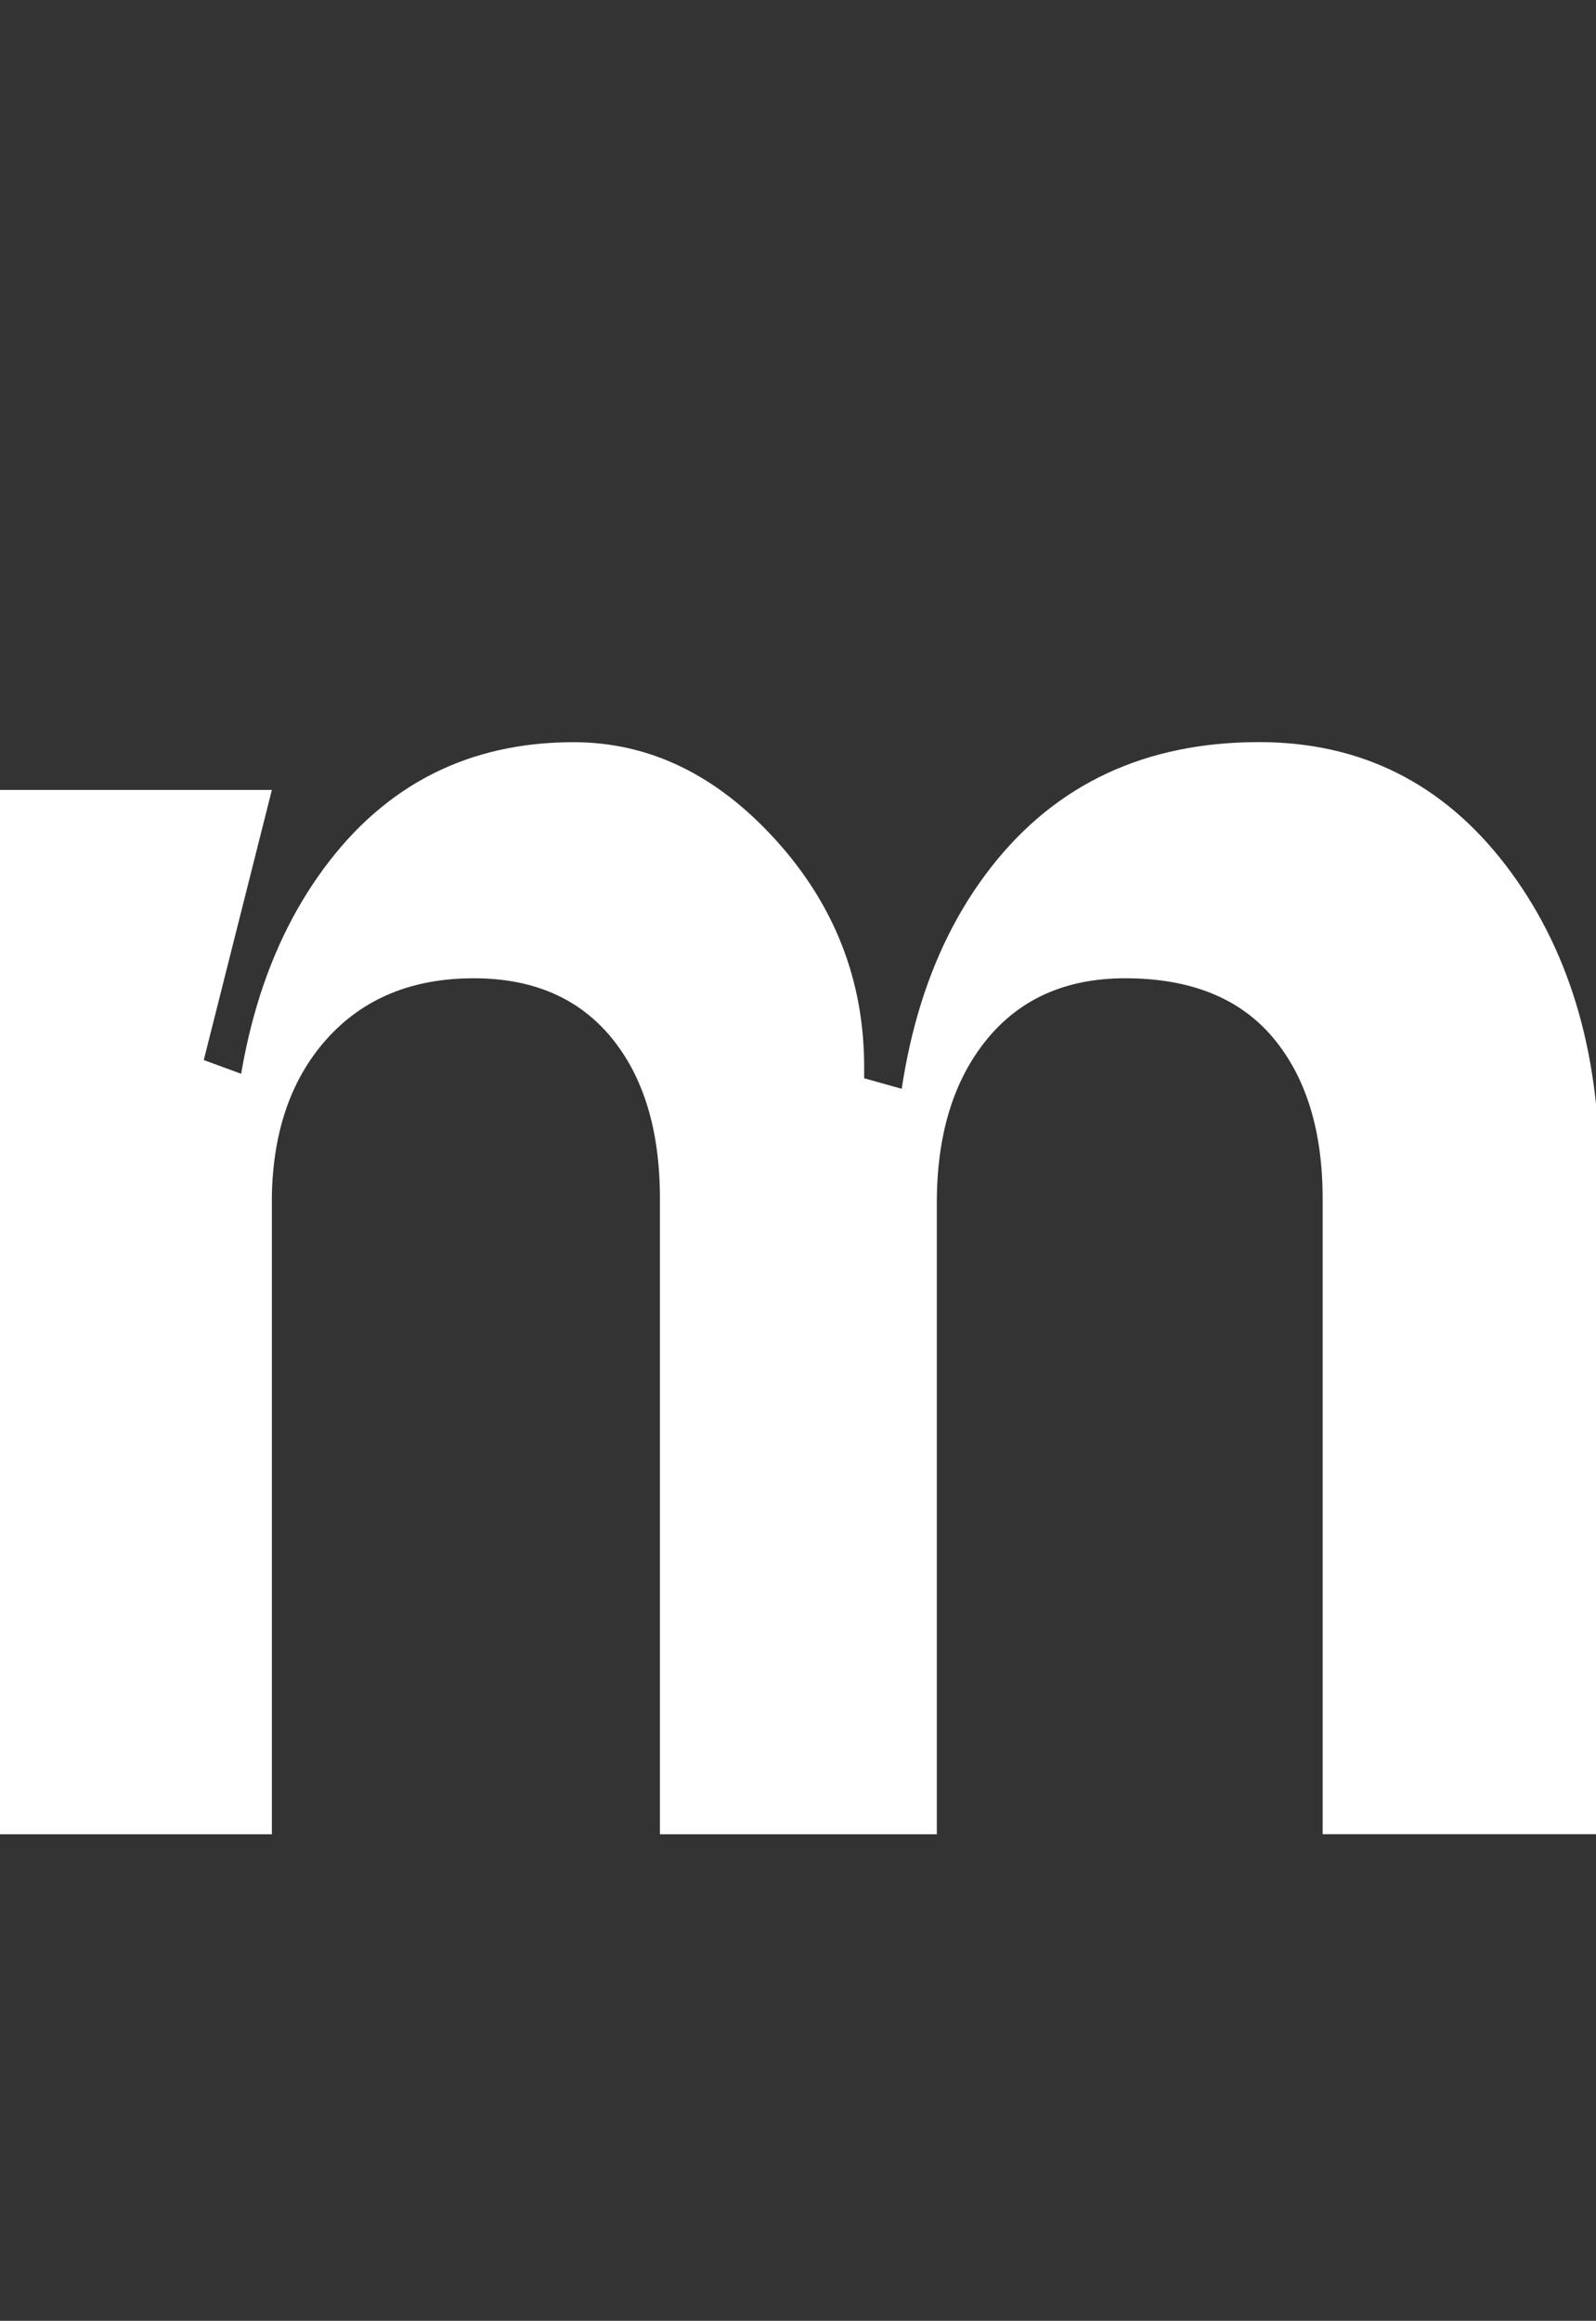 <svg width="172" height="250" viewBox="0 0 172 250" fill="none" xmlns="http://www.w3.org/2000/svg">
<rect x="0" y="0" width="172" height="250" fill="#333333" stroke="none"/>
<g id="Type=03" clip-path="url(#clip0_319_821)">
<path id="Vector" d="M-0.29 85.09H29.3L21.96 114.19L29.3 116.88V197.59H-0.29V85.09ZM71.12 129.11C71.12 121.77 69.37 115.99 65.86 111.74C62.35 107.5 57.42 105.38 51.06 105.38C44.37 105.38 39.08 107.58 35.16 111.98C31.25 116.38 29.29 122.25 29.29 129.59H24.89C24.89 114.59 28.23 102.57 34.92 93.52C41.6 84.47 50.57 79.95 61.82 79.95C69.97 79.95 77.23 83.46 83.59 90.47C89.95 97.48 93.13 105.63 93.13 114.93V116.15L100.96 118.35V197.59H71.12V129.12V129.11ZM142.54 129.11C142.54 121.77 140.74 115.99 137.16 111.74C133.57 107.5 128.27 105.38 121.26 105.38C114.9 105.38 109.93 107.58 106.34 111.98C102.75 116.38 100.96 122.25 100.96 129.59H96.31C96.31 114.43 99.81 102.36 106.83 93.39C113.84 84.43 123.46 79.94 135.69 79.94C146.61 79.94 155.46 84.34 162.23 93.15C168.99 101.95 172.38 113.04 172.38 126.41V197.58H142.54V129.12V129.11Z" fill="white"/>
</g>
<defs>
<clipPath id="clip0_319_821">
<rect width="172" height="250" fill="white"/>
</clipPath>
</defs>
</svg>
